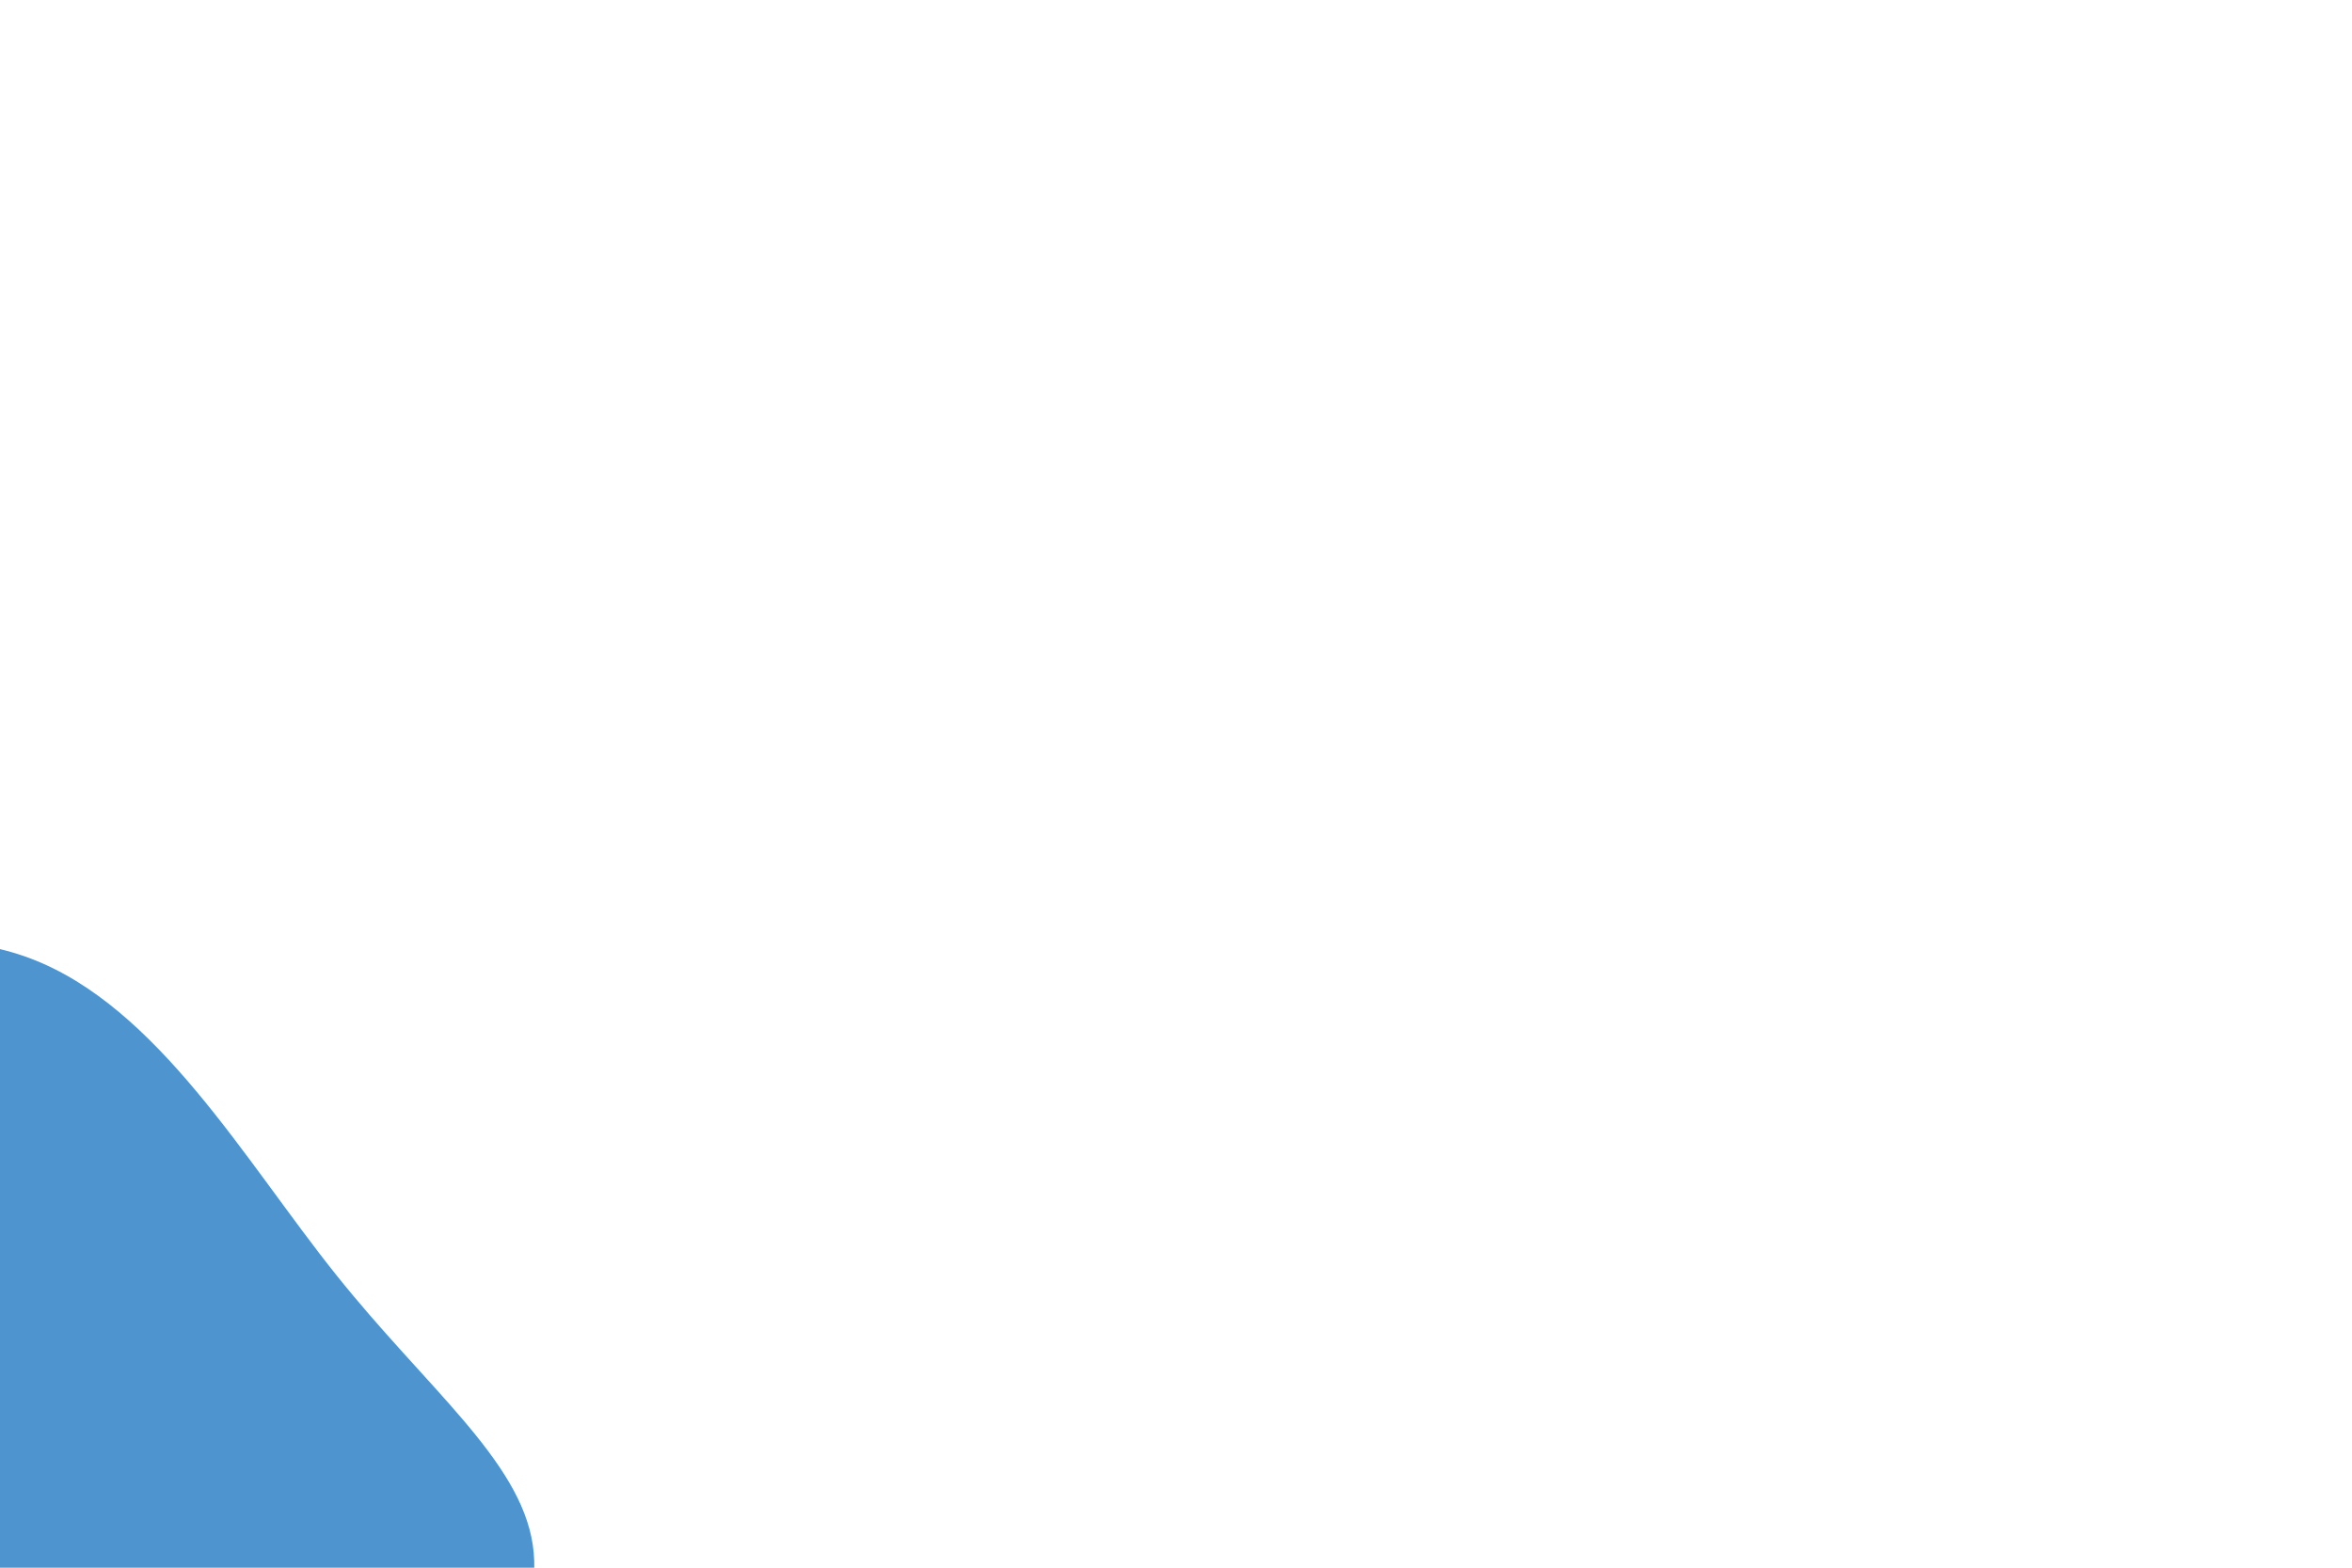 <svg id="visual" viewBox="0 0 900 600" width="900" height="600" xmlns="http://www.w3.org/2000/svg" xmlns:xlink="http://www.w3.org/1999/xlink" version="1.1"><g transform="translate(26.951 622.991)"><path d="M101.5 -135.3C136.1 -91.9 172 -64.3 176.9 -31.8C181.8 0.6 155.9 37.8 134.8 81.2C113.7 124.6 97.6 174.1 62.6 198.1C27.7 222.1 -26 220.5 -80.1 206.7C-134.2 192.8 -188.8 166.6 -213.4 123.5C-238.1 80.3 -232.8 20.1 -224.4 -41.6C-215.9 -103.3 -204.4 -166.6 -166.5 -209.4C-128.6 -252.2 -64.3 -274.6 -15.4 -256.2C33.4 -237.8 66.8 -178.7 101.5 -135.3" fill="#4e94ce"></path></g></svg>